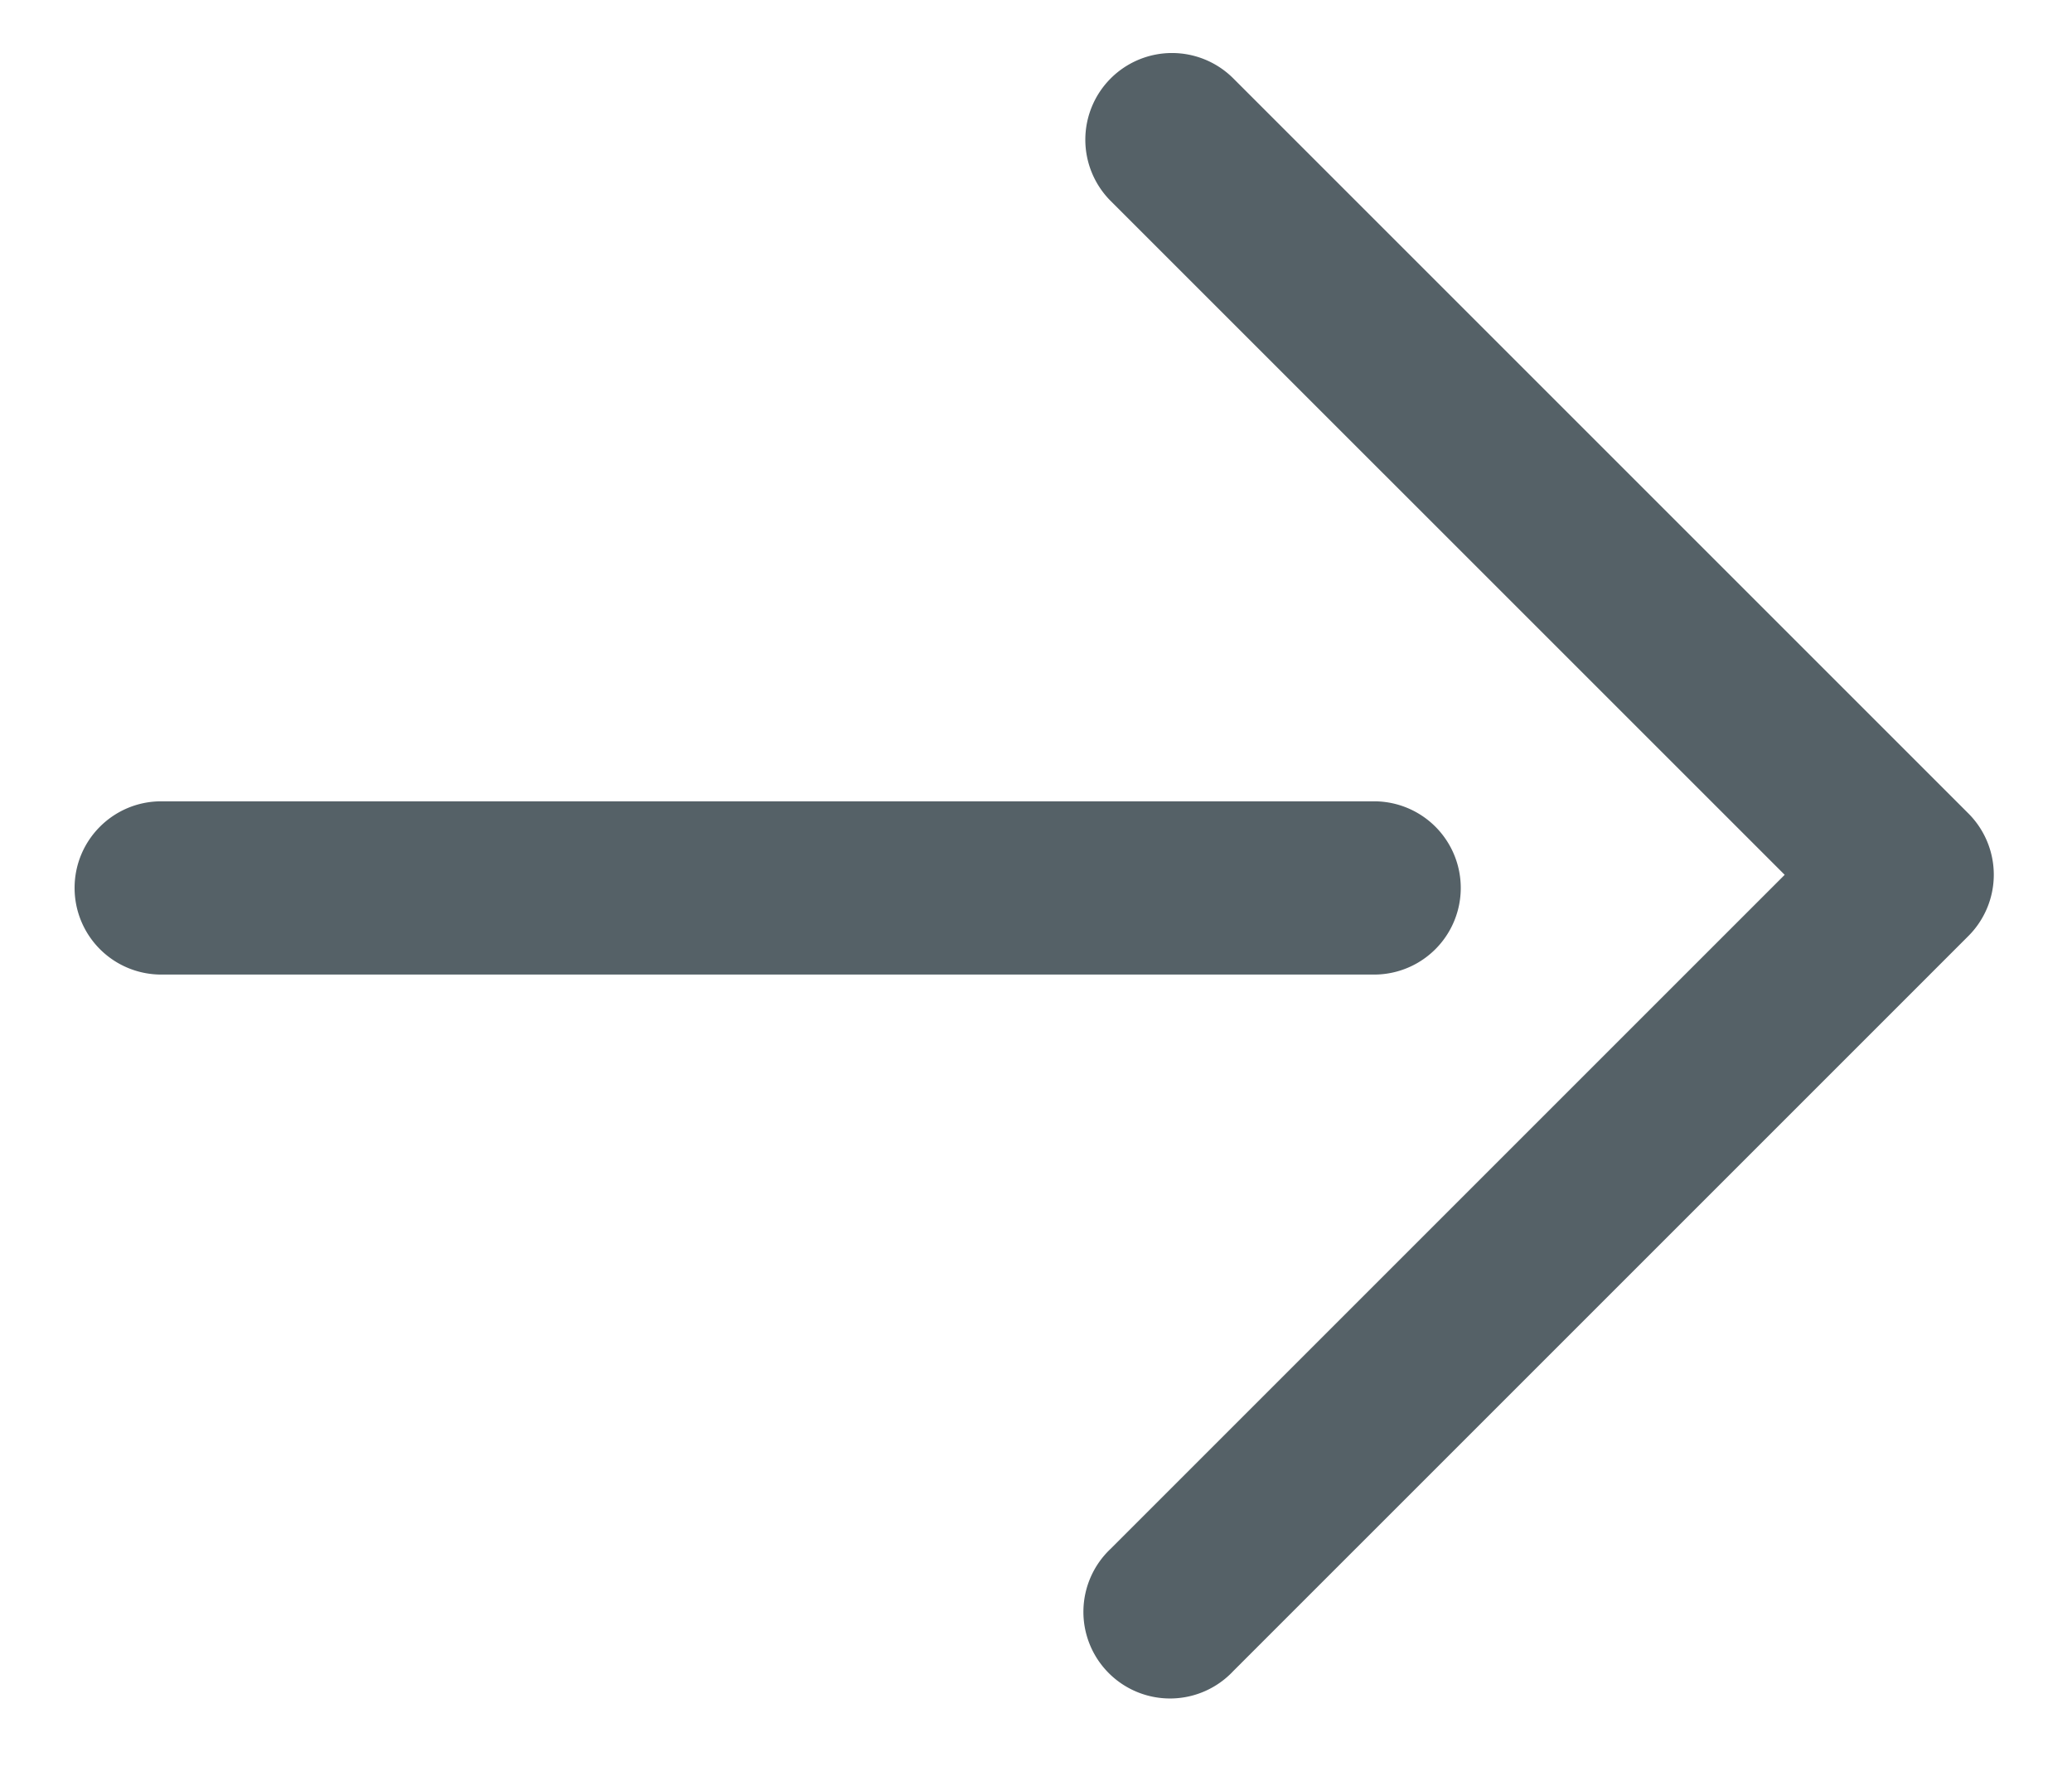 <svg xmlns="http://www.w3.org/2000/svg" width="21" height="18" viewBox="0 0 21 18"><path d="M.756 9c0-.485.393-.878.878-.878h12.293a.878.878 0 110 1.756H1.634A.878.878 0 01.756 9zm10.501-6.963A.878.878 0 1112.5.795l7.45 7.45a.878.878 0 010 1.242l-7.45 7.45a.878.878 0 11-1.242-1.24l6.83-6.83z" fill="#556167"/></svg>